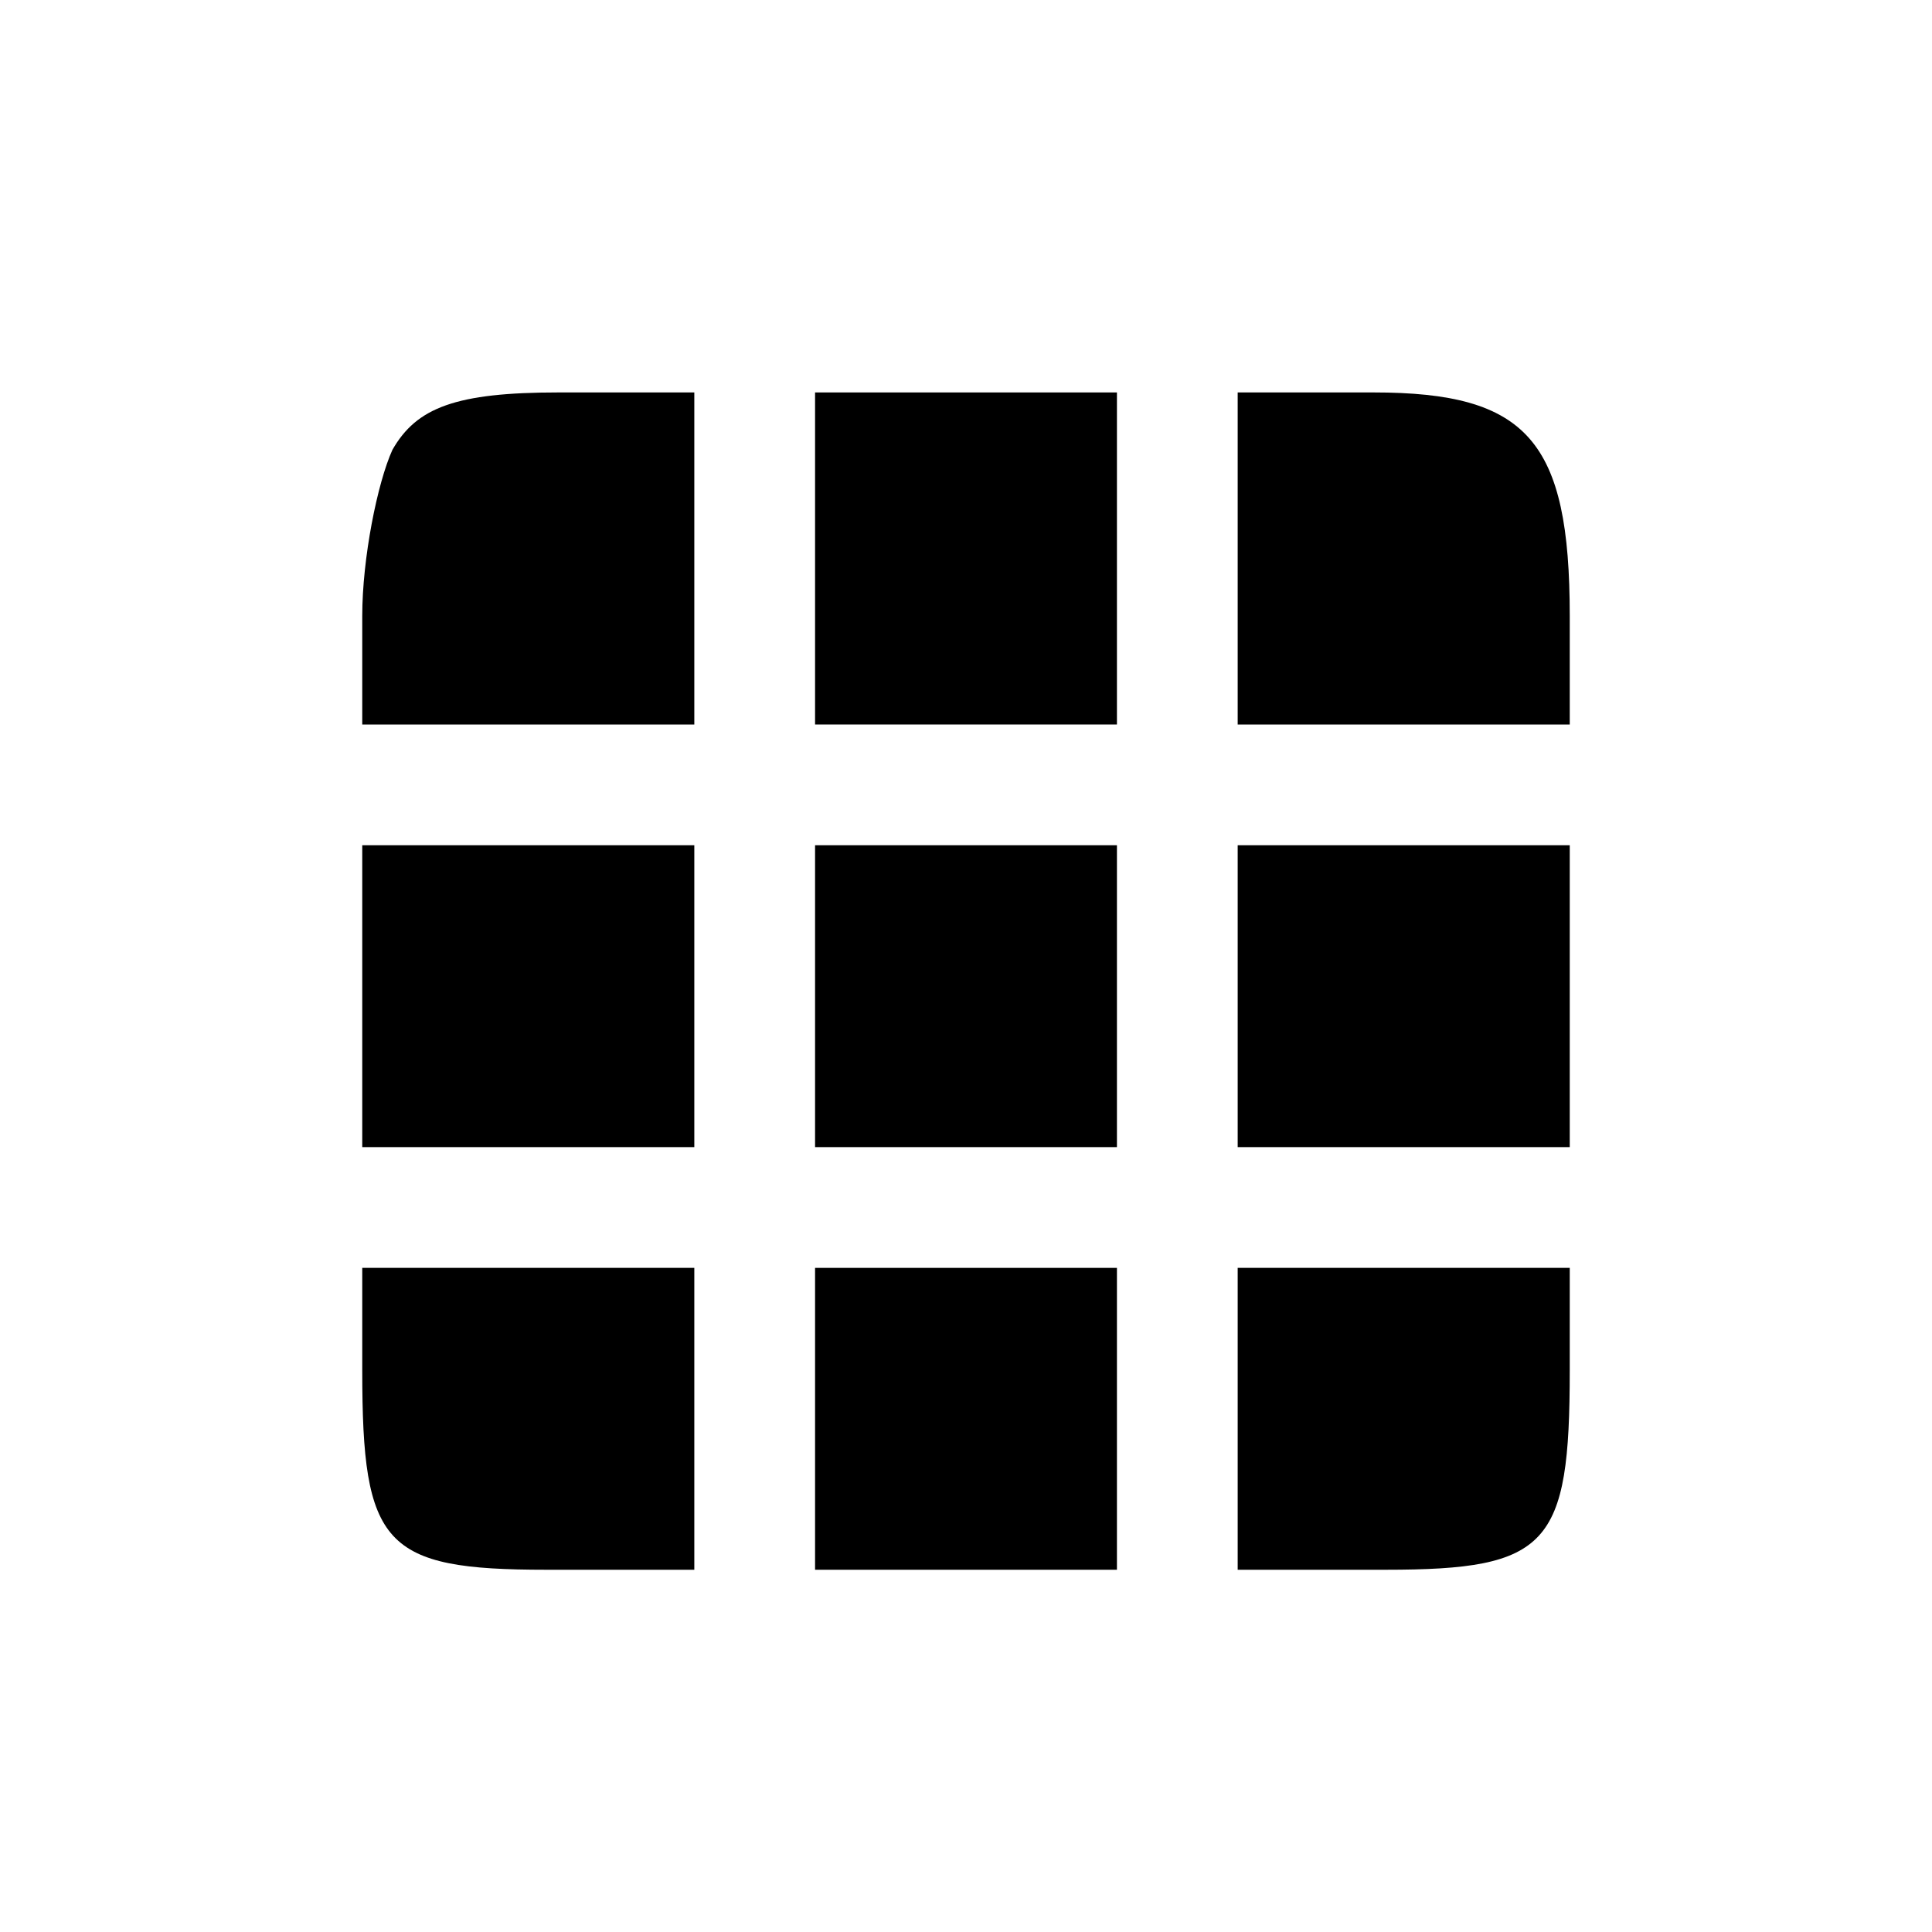 <?xml version="1.0" standalone="no"?>
<!DOCTYPE svg PUBLIC "-//W3C//DTD SVG 20010904//EN"
 "http://www.w3.org/TR/2001/REC-SVG-20010904/DTD/svg10.dtd">
<svg version="1.0" xmlns="http://www.w3.org/2000/svg"
 width="64pt" height="64pt" viewBox="0 0 64 64"
 preserveAspectRatio="xMidYMid meet">

<g transform="translate(0,64) scale(0.1,-0.1)"
fill="#000000" stroke="none">
<path d="M130 491 c-5 -11 -10 -36 -10 -55 l0 -36 55 0 55 0 0 55 0 55 -45 0
c-34 0 -47 -5 -55 -19z"/>
<path d="M270 455 l0 -55 50 0 50 0 0 55 0 55 -50 0 -50 0 0 -55z"/>
<path d="M410 455 l0 -55 55 0 55 0 0 36 c0 58 -14 74 -65 74 l-45 0 0 -55z"/>
<path d="M120 310 l0 -50 55 0 55 0 0 50 0 50 -55 0 -55 0 0 -50z"/>
<path d="M270 310 l0 -50 50 0 50 0 0 50 0 50 -50 0 -50 0 0 -50z"/>
<path d="M410 310 l0 -50 55 0 55 0 0 50 0 50 -55 0 -55 0 0 -50z"/>
<path d="M120 186 c0 -58 7 -66 61 -66 l49 0 0 50 0 50 -55 0 -55 0 0 -34z"/>
<path d="M270 170 l0 -50 50 0 50 0 0 50 0 50 -50 0 -50 0 0 -50z"/>
<path d="M410 170 l0 -50 49 0 c54 0 61 8 61 66 l0 34 -55 0 -55 0 0 -50z"/>
</g>
</svg>

